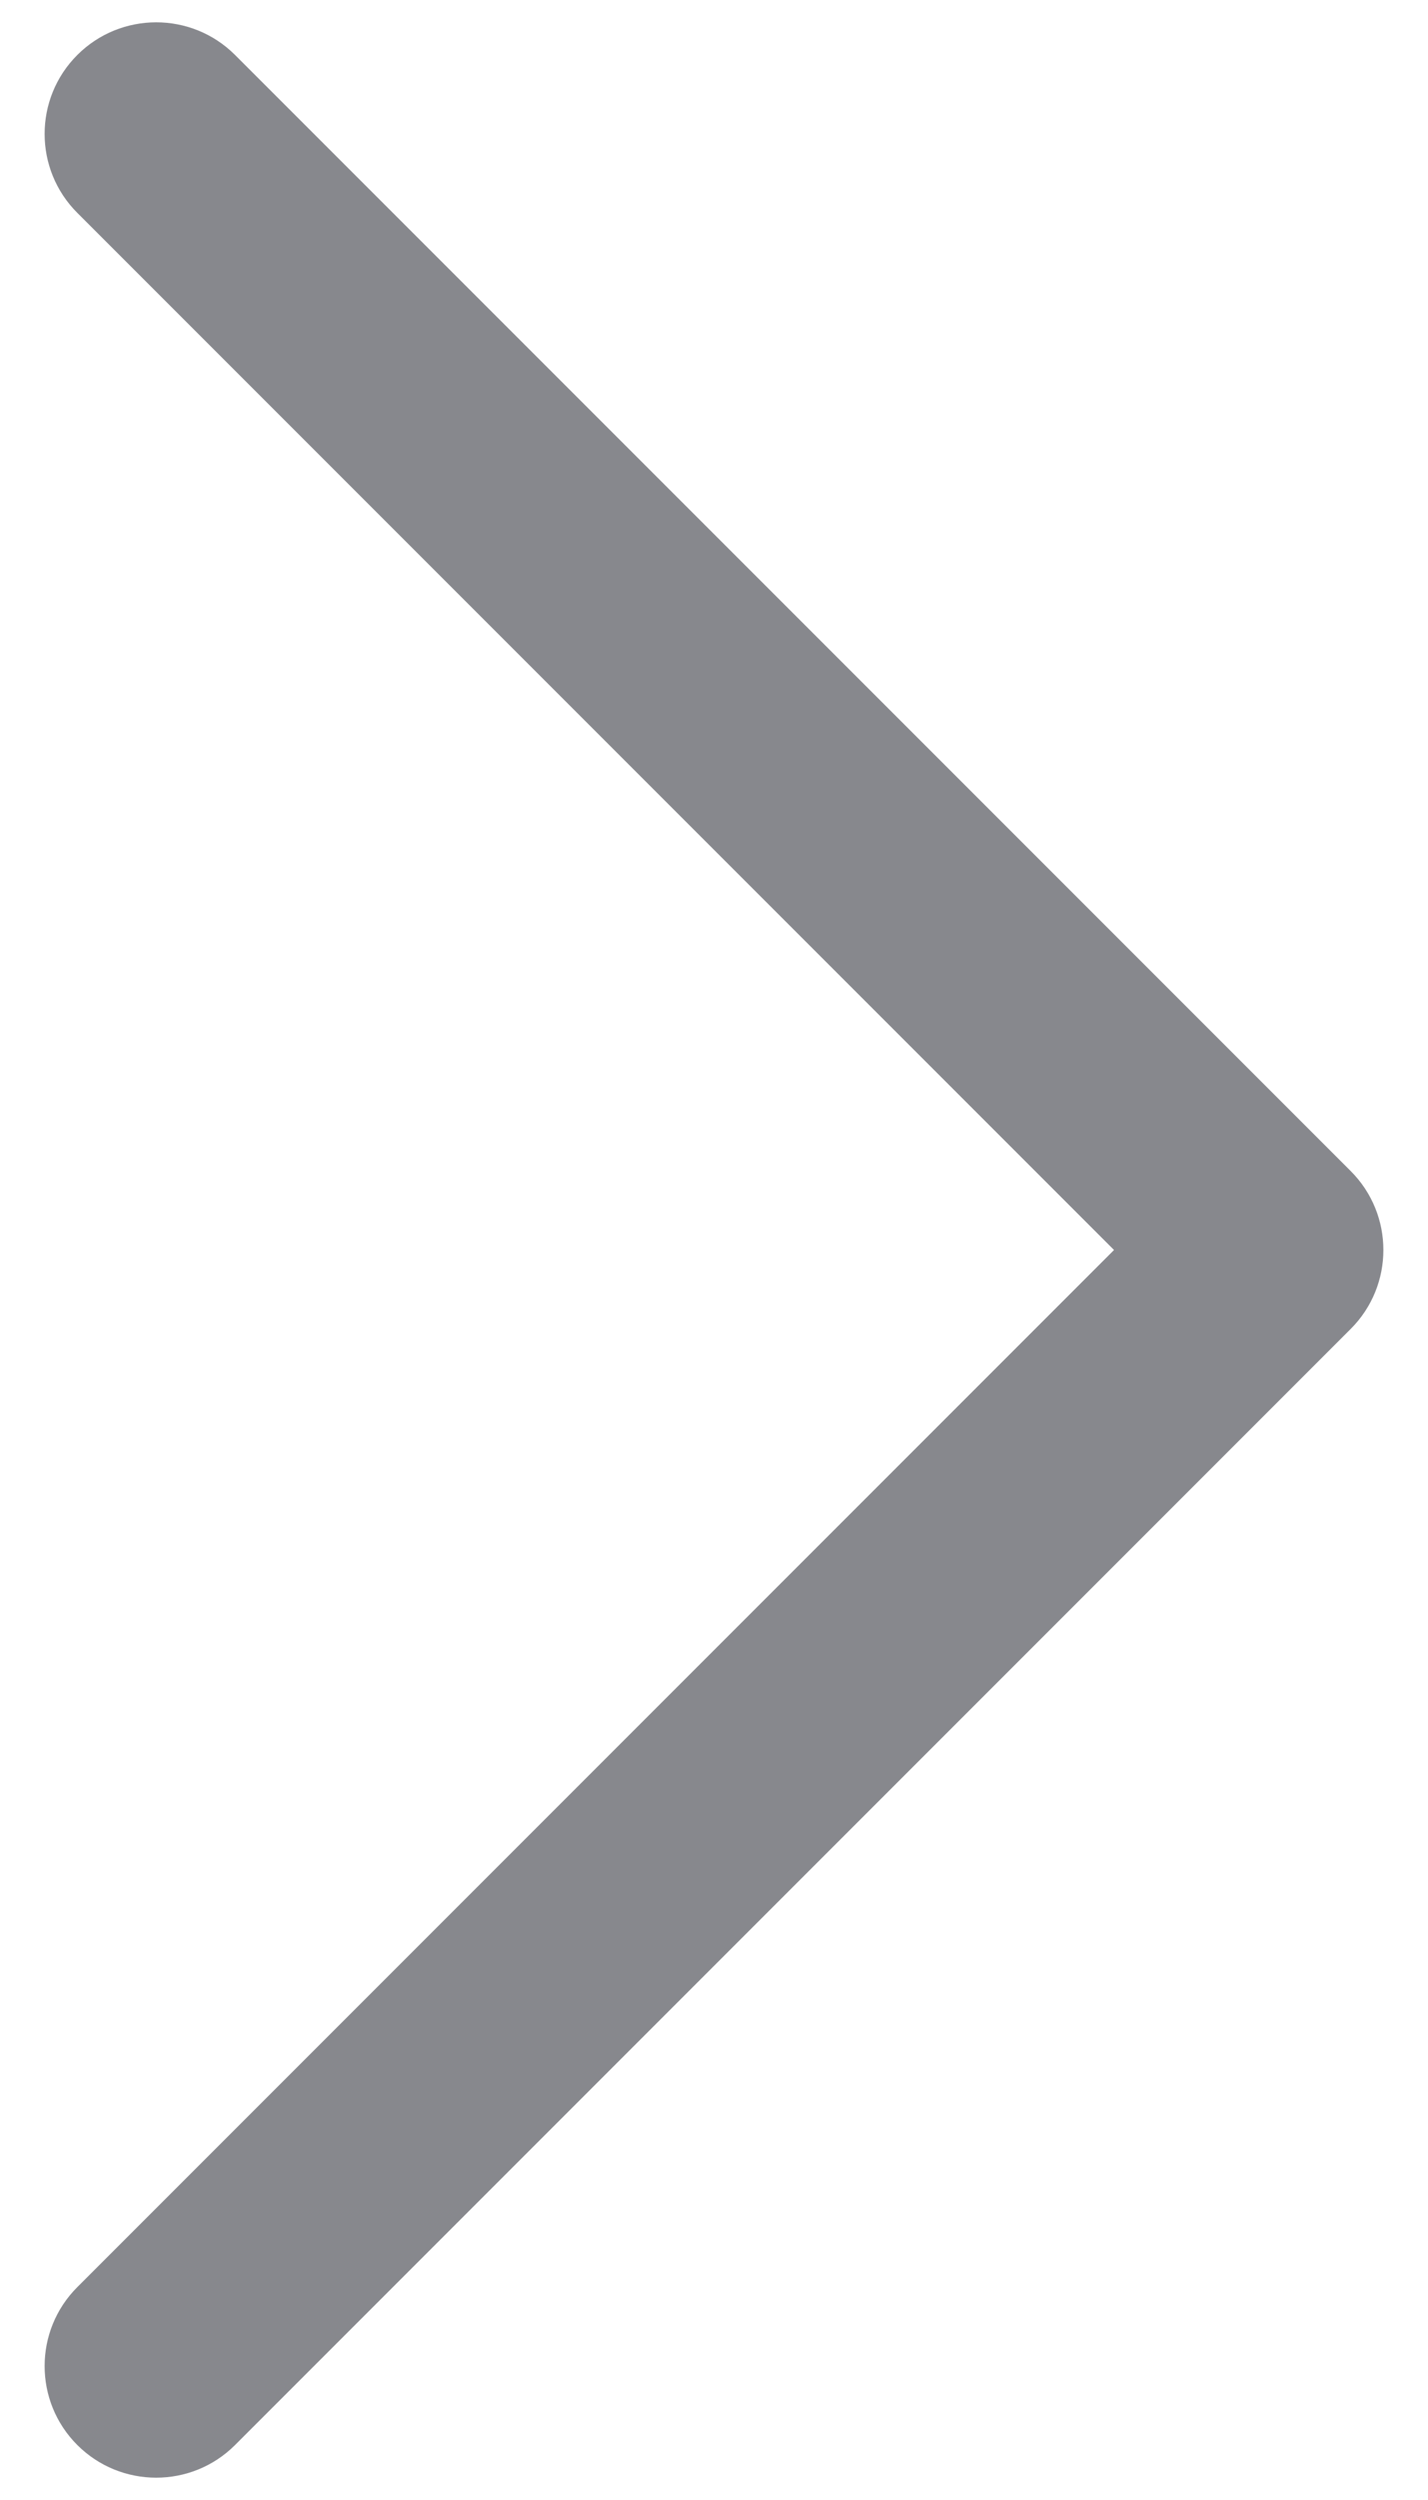 <svg width="8" height="14" viewBox="0 0 8 14" fill="none" xmlns="http://www.w3.org/2000/svg">
<path d="M7.75 7C7.75 7.16 7.689 7.32 7.567 7.442L1.317 13.692C1.073 13.936 0.677 13.936 0.433 13.692C0.189 13.448 0.189 13.052 0.433 12.808L6.241 7L0.433 1.192C0.189 0.948 0.189 0.552 0.433 0.308C0.677 0.064 1.073 0.064 1.317 0.308L7.567 6.558C7.689 6.68 7.75 6.84 7.75 7Z" fill="#87888D"/>
</svg>
